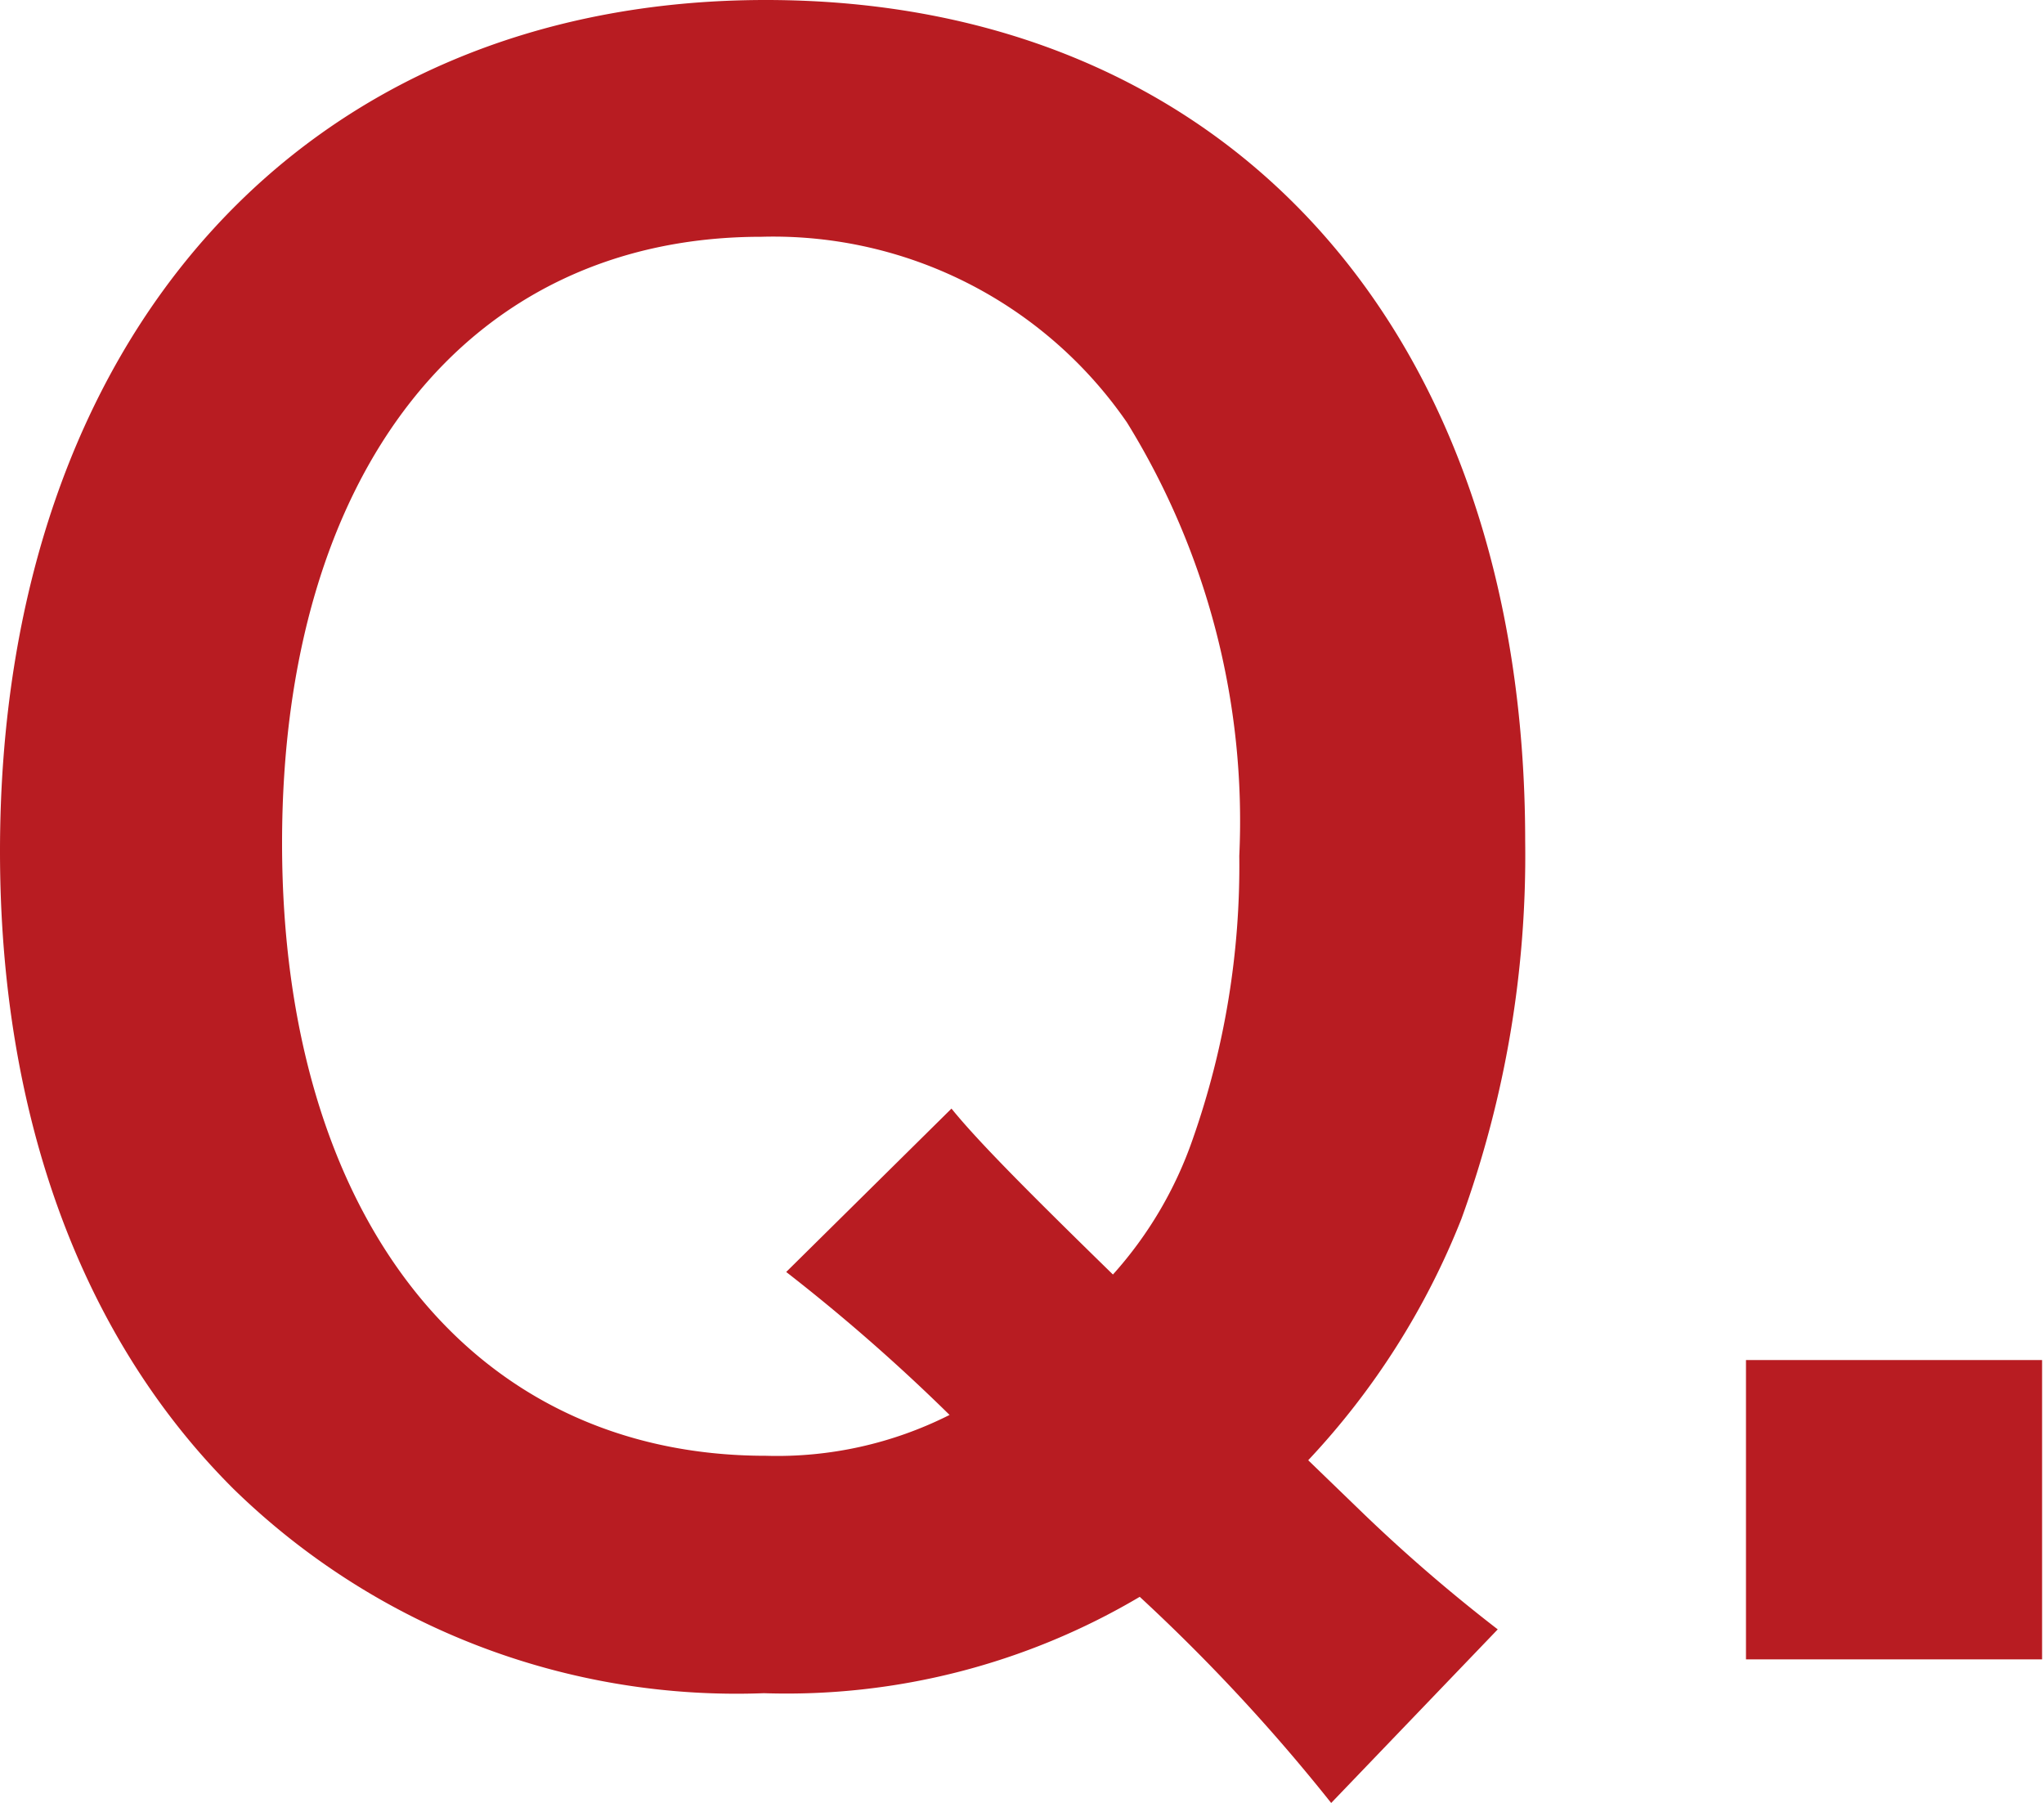 <svg xmlns="http://www.w3.org/2000/svg" viewBox="0 0 32.03 28.25"><defs><style>.cls-1{isolation:isolate;}.cls-2{fill:#b81c22;}</style></defs><title>Asset 6</title><g id="Layer_2" data-name="Layer 2"><g id="PC_TOP"><g id="Q."><g class="cls-1"><path class="cls-2" d="M20.86,28.25a28.84,28.84,0,0,0-3-3.23,10.87,10.87,0,0,1-5.89,1.51,11.28,11.28,0,0,1-8.31-3.2C1.25,20.93,0,17.44,0,13.34,0,5.28,4.77,0,12,0S23.9,5.18,23.9,13.18a16.68,16.68,0,0,1-1,5.92,11.91,11.91,0,0,1-2.4,3.78l.89.86a25.48,25.48,0,0,0,2.08,1.79ZM14.91,17.37c.42.52,1.25,1.35,2.53,2.6a6.21,6.21,0,0,0,1.25-2.12,12.92,12.92,0,0,0,.73-4.44,11.88,11.88,0,0,0-1.76-6.79,6.73,6.73,0,0,0-5.73-2.91c-4.6,0-7.51,3.68-7.51,9.5s2.94,9.6,7.58,9.6a6,6,0,0,0,2.88-.64,29.33,29.33,0,0,0-2.56-2.24Z"/><path class="cls-2" d="M27.36,26V21.31H32V26Z"/></g></g></g></g></svg>
